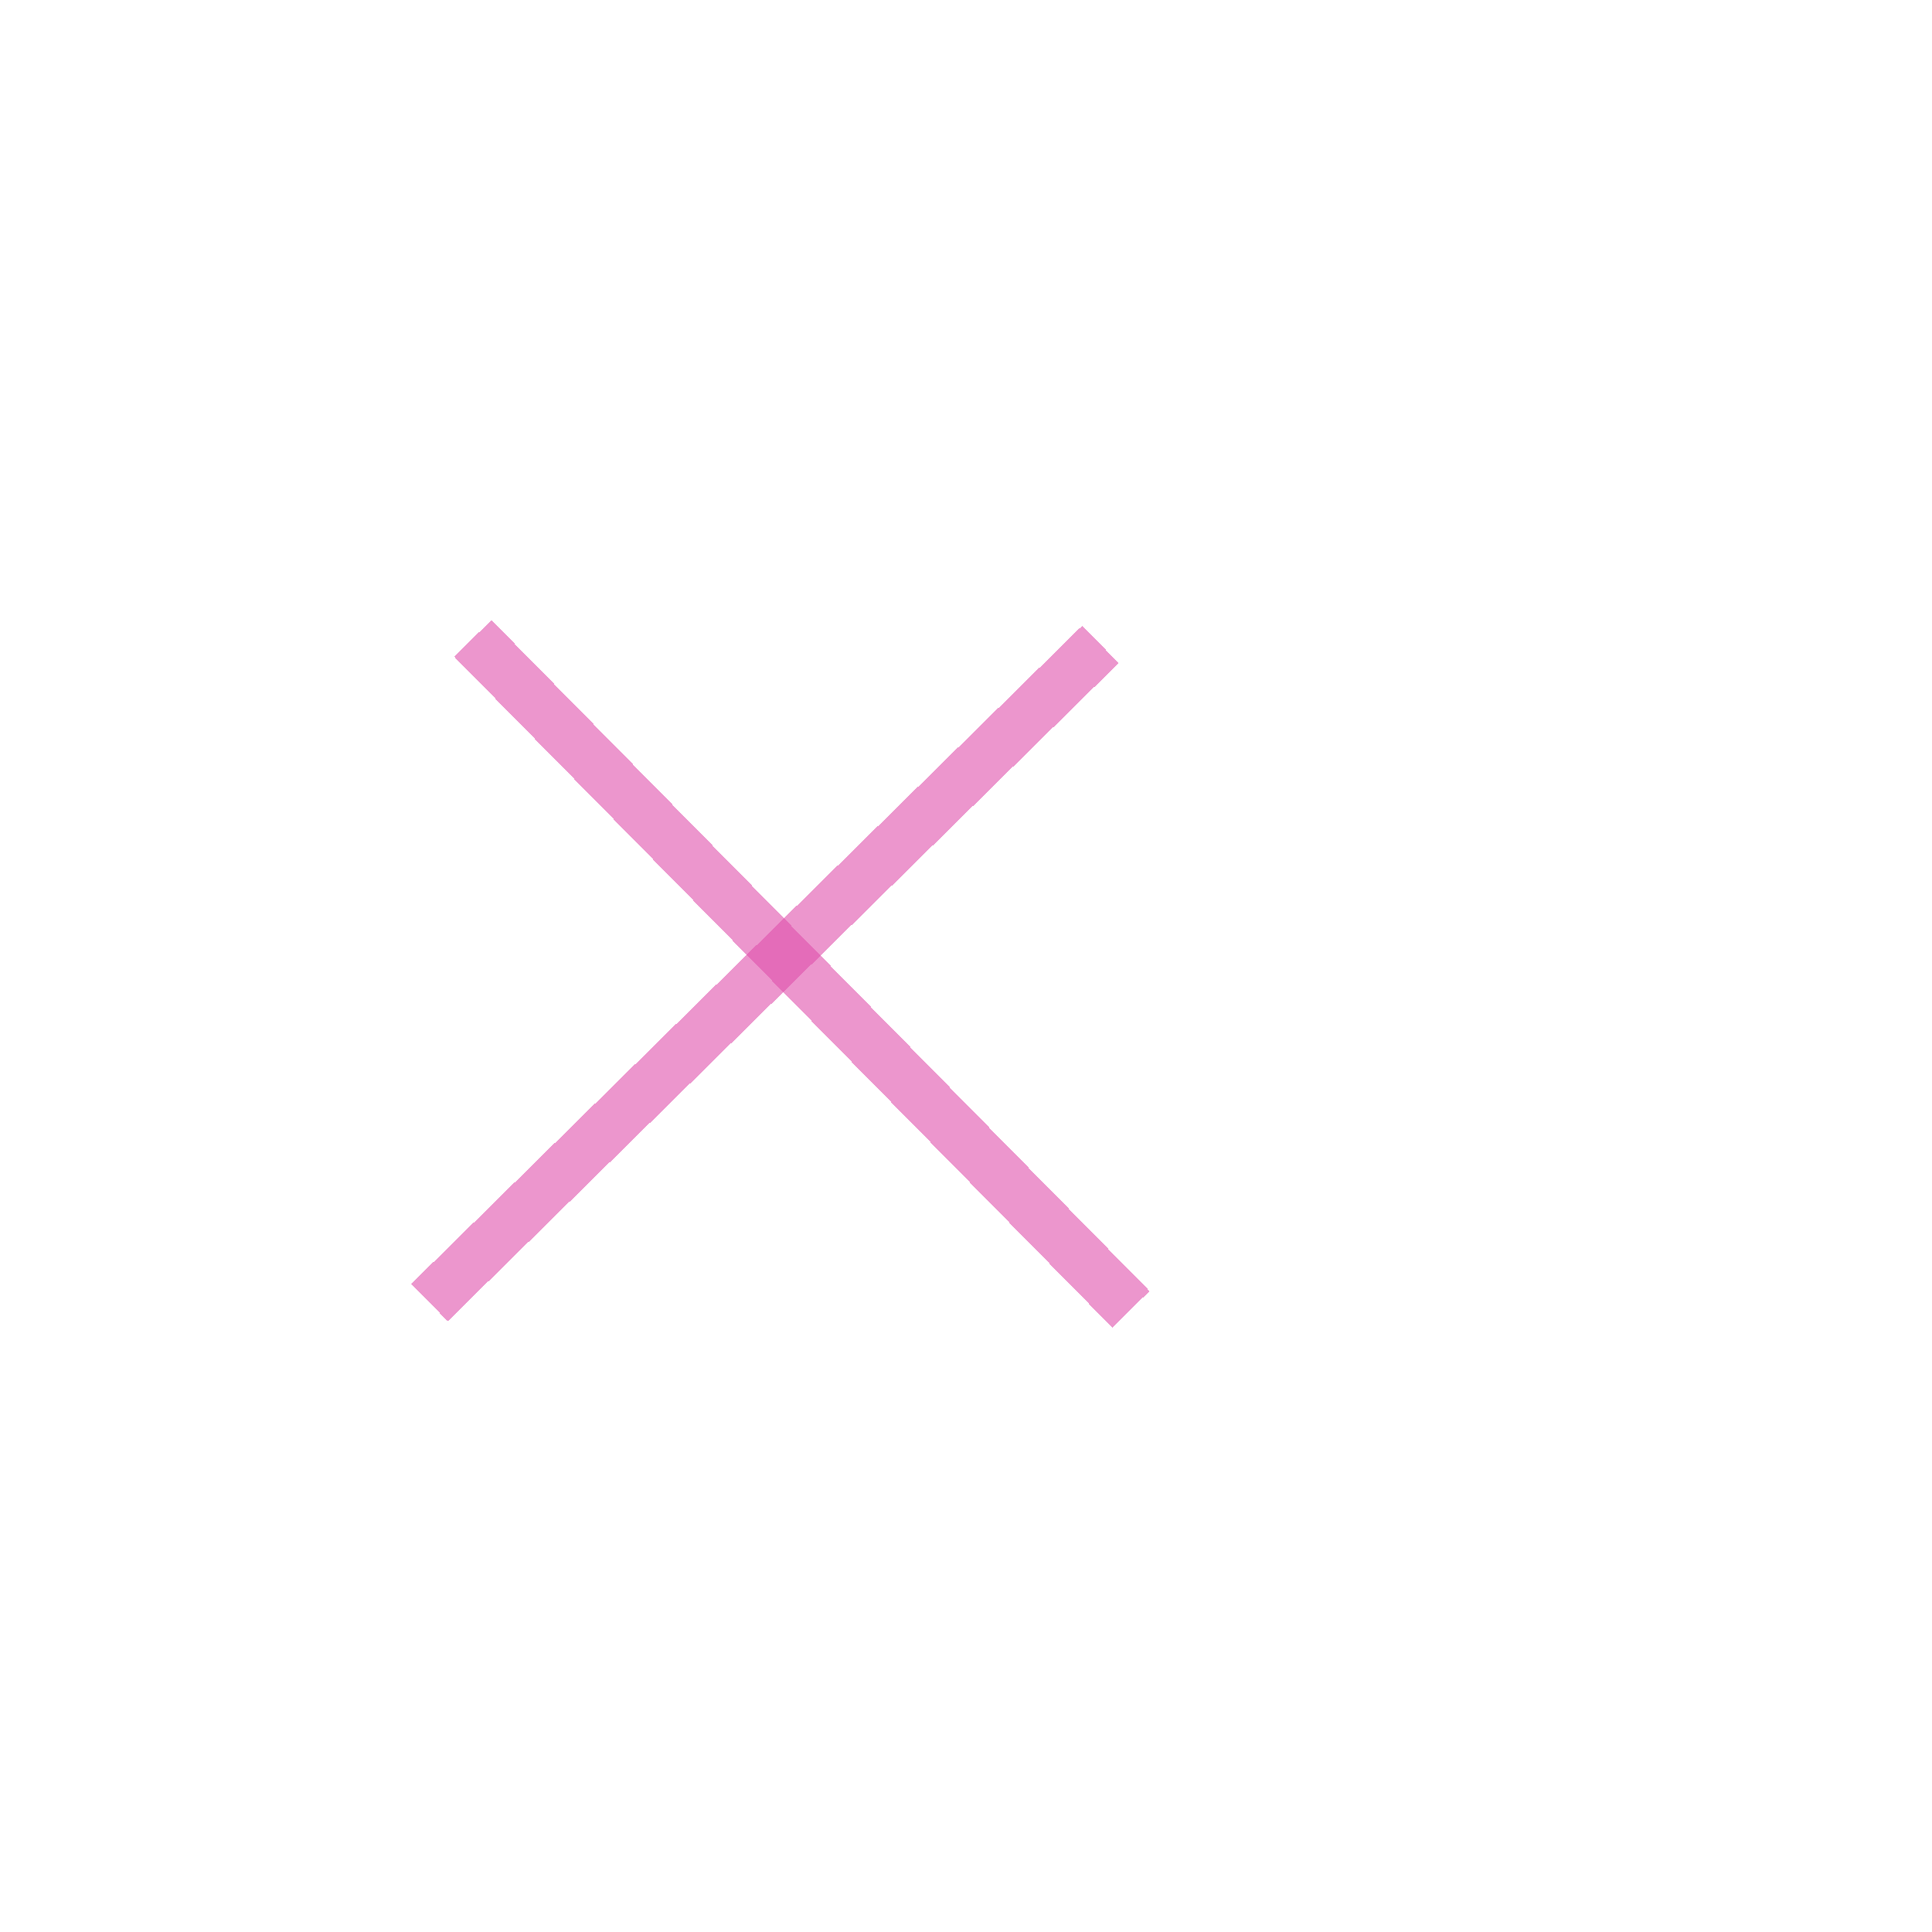 <svg width="37" height="37" viewBox="0 0 37 37" fill="none" xmlns="http://www.w3.org/2000/svg">
<circle cx="18.5" cy="18.5" r="18.5" fill="white"/>
<g filter="url(#filter0_d_83_188)">
<line x1="12.055" y1="12.225" x2="24.659" y2="25.075" stroke="#E051AB" stroke-opacity="0.6" shape-rendering="crispEdges"/>
</g>
<g filter="url(#filter1_d_83_188)">
<line x1="11.225" y1="24.945" x2="24.075" y2="12.341" stroke="#E051AB" stroke-opacity="0.6" shape-rendering="crispEdges"/>
</g>
<defs>
<filter id="filter0_d_83_188" x="2.698" y="5.875" width="25.319" height="25.55" filterUnits="userSpaceOnUse" color-interpolation-filters="sRGB">
<feFlood flood-opacity="0" result="BackgroundImageFix"/>
<feColorMatrix in="SourceAlpha" type="matrix" values="0 0 0 0 0 0 0 0 0 0 0 0 0 0 0 0 0 0 127 0" result="hardAlpha"/>
<feOffset dx="-3"/>
<feGaussianBlur stdDeviation="3"/>
<feComposite in2="hardAlpha" operator="out"/>
<feColorMatrix type="matrix" values="0 0 0 0 0.886 0 0 0 0 0.353 0 0 0 0 0.69 0 0 0 0.9 0"/>
<feBlend mode="normal" in2="BackgroundImageFix" result="effect1_dropShadow_83_188"/>
<feBlend mode="normal" in="SourceGraphic" in2="effect1_dropShadow_83_188" result="shape"/>
</filter>
<filter id="filter1_d_83_188" x="1.875" y="5.984" width="25.55" height="25.319" filterUnits="userSpaceOnUse" color-interpolation-filters="sRGB">
<feFlood flood-opacity="0" result="BackgroundImageFix"/>
<feColorMatrix in="SourceAlpha" type="matrix" values="0 0 0 0 0 0 0 0 0 0 0 0 0 0 0 0 0 0 127 0" result="hardAlpha"/>
<feOffset dx="-3"/>
<feGaussianBlur stdDeviation="3"/>
<feComposite in2="hardAlpha" operator="out"/>
<feColorMatrix type="matrix" values="0 0 0 0 0.886 0 0 0 0 0.353 0 0 0 0 0.69 0 0 0 0.9 0"/>
<feBlend mode="normal" in2="BackgroundImageFix" result="effect1_dropShadow_83_188"/>
<feBlend mode="normal" in="SourceGraphic" in2="effect1_dropShadow_83_188" result="shape"/>
</filter>
</defs>
</svg>
